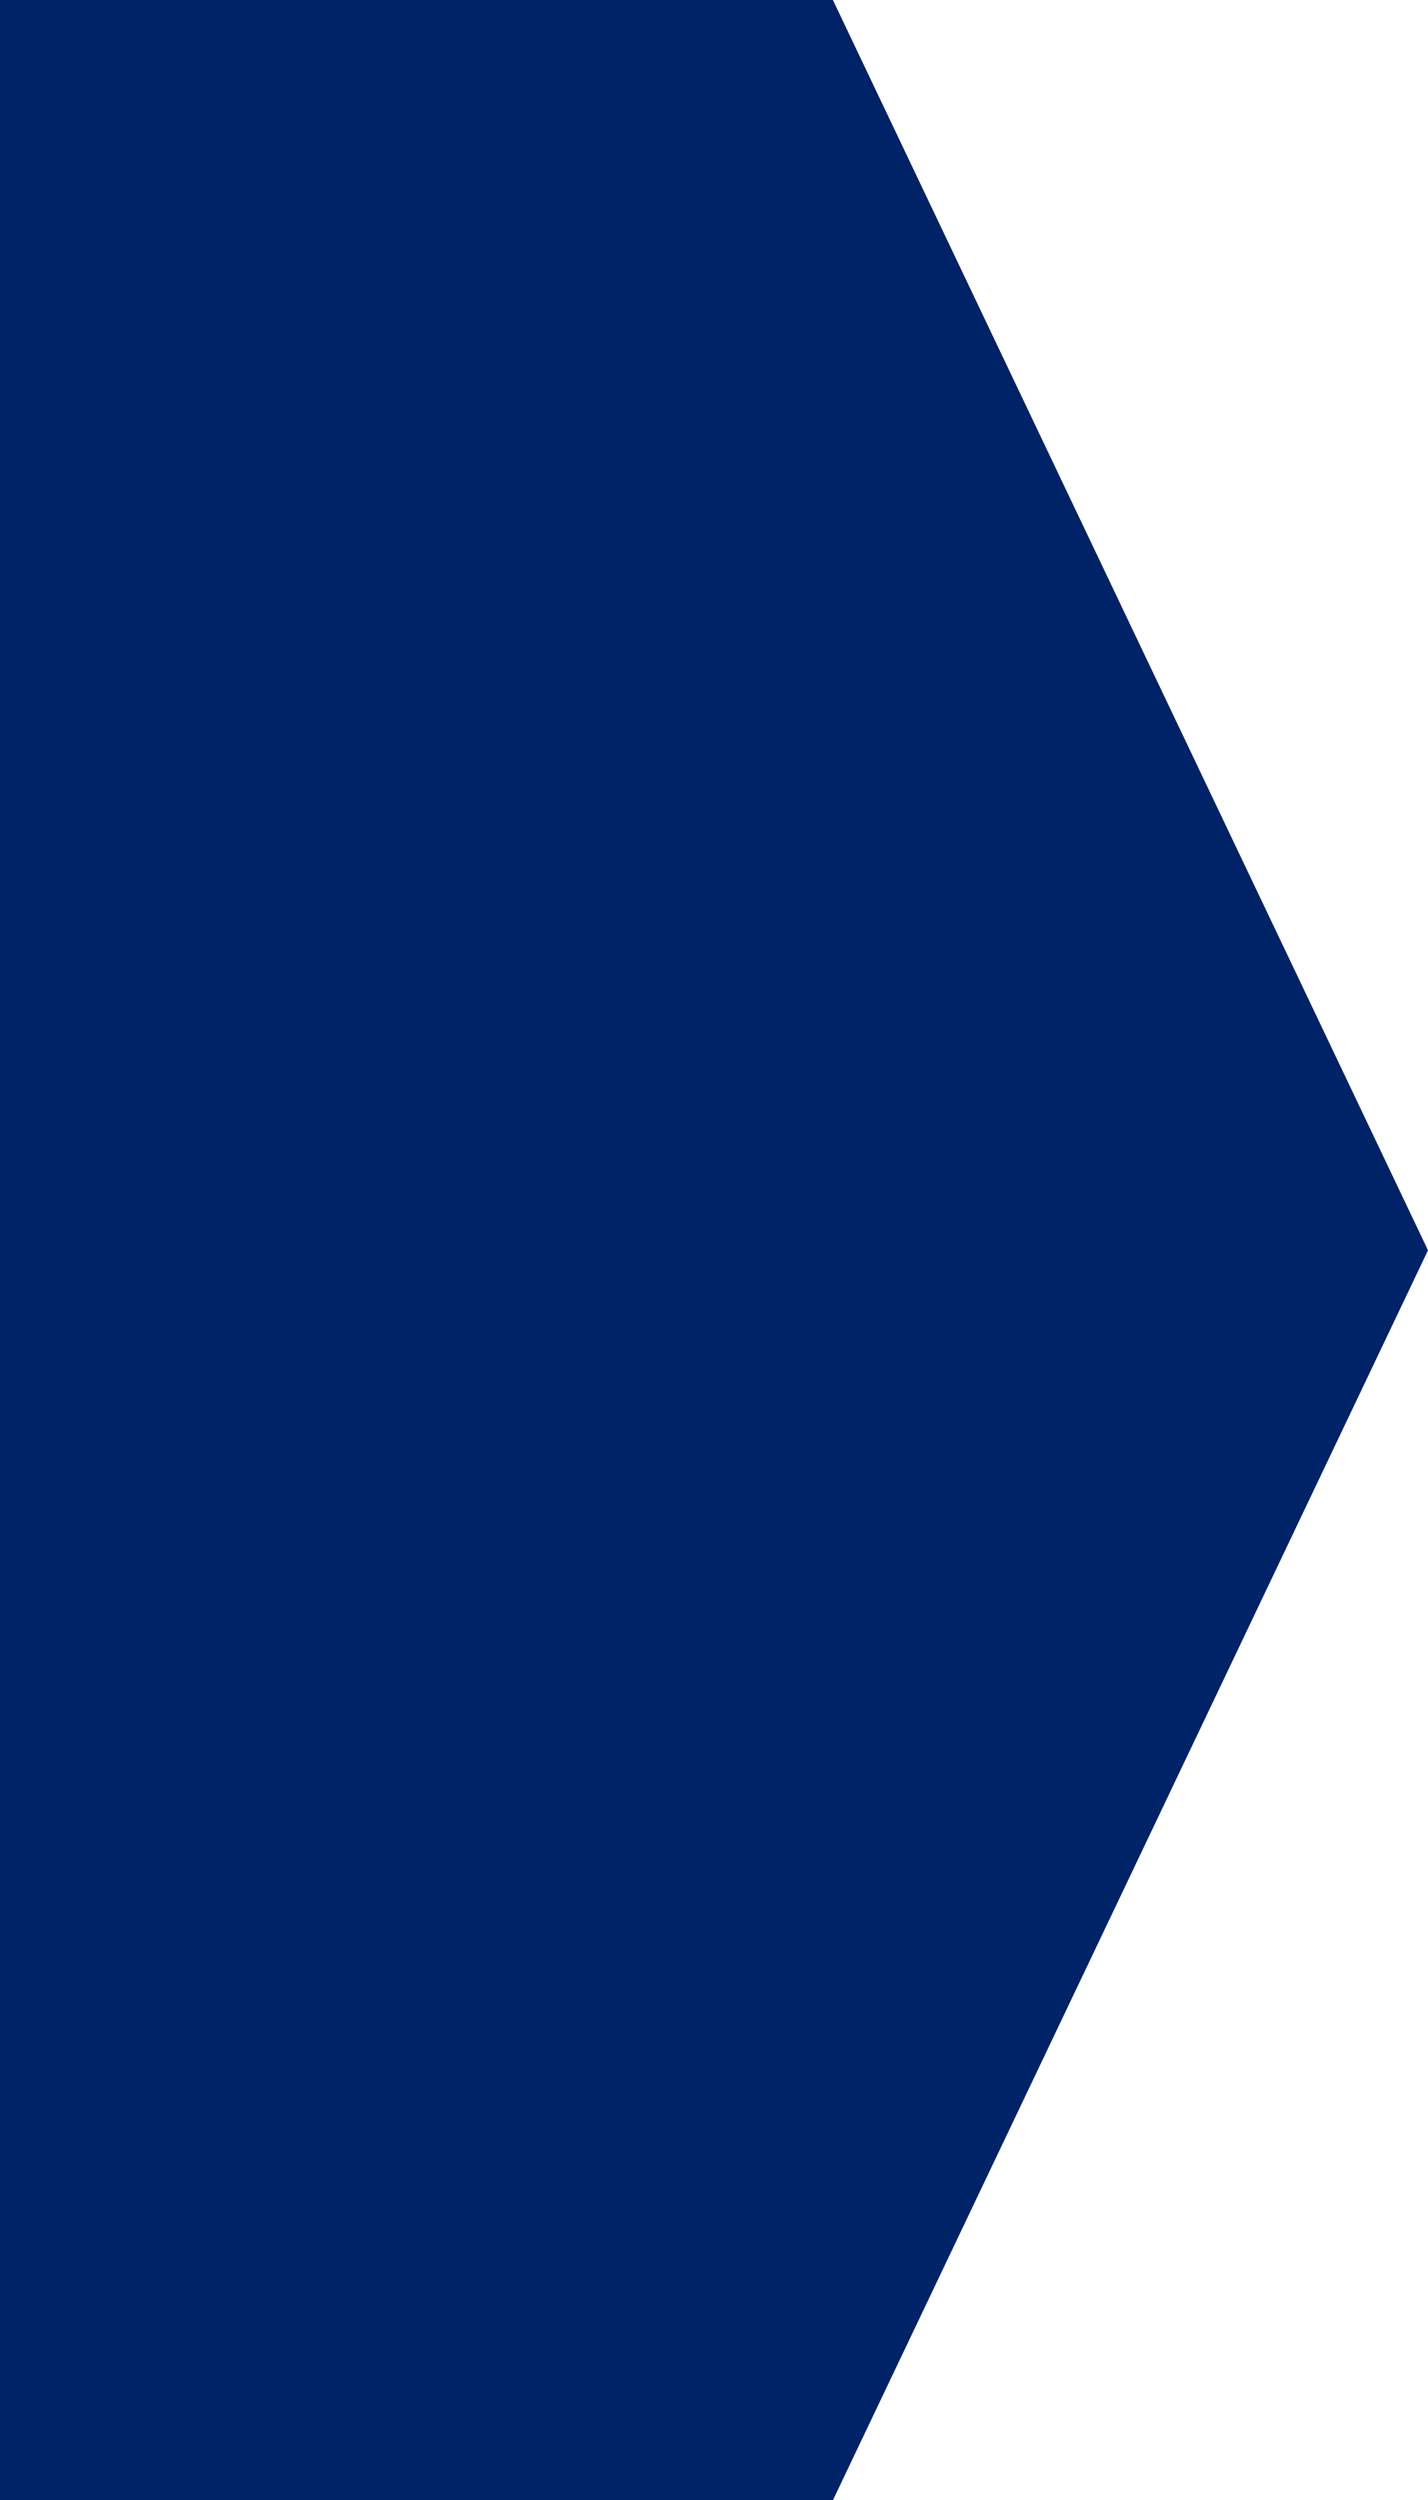 <?xml version="1.0" encoding="utf-8"?>
<!-- Generator: Adobe Illustrator 16.0.0, SVG Export Plug-In . SVG Version: 6.00 Build 0)  -->
<!DOCTYPE svg PUBLIC "-//W3C//DTD SVG 1.1//EN" "http://www.w3.org/Graphics/SVG/1.1/DTD/svg11.dtd">
<svg version="1.1" id="Слой_1" xmlns="http://www.w3.org/2000/svg" xmlns:xlink="http://www.w3.org/1999/xlink" x="0px" y="0px"
	 width="17.145px" height="30px" viewBox="-10 0 17.145 30" enable-background="new -10 0 17.145 30" xml:space="preserve">
<path fill="#002266" d="M-10,30V0H0l7.145,15.002L0,30H-10z"/>
</svg>
